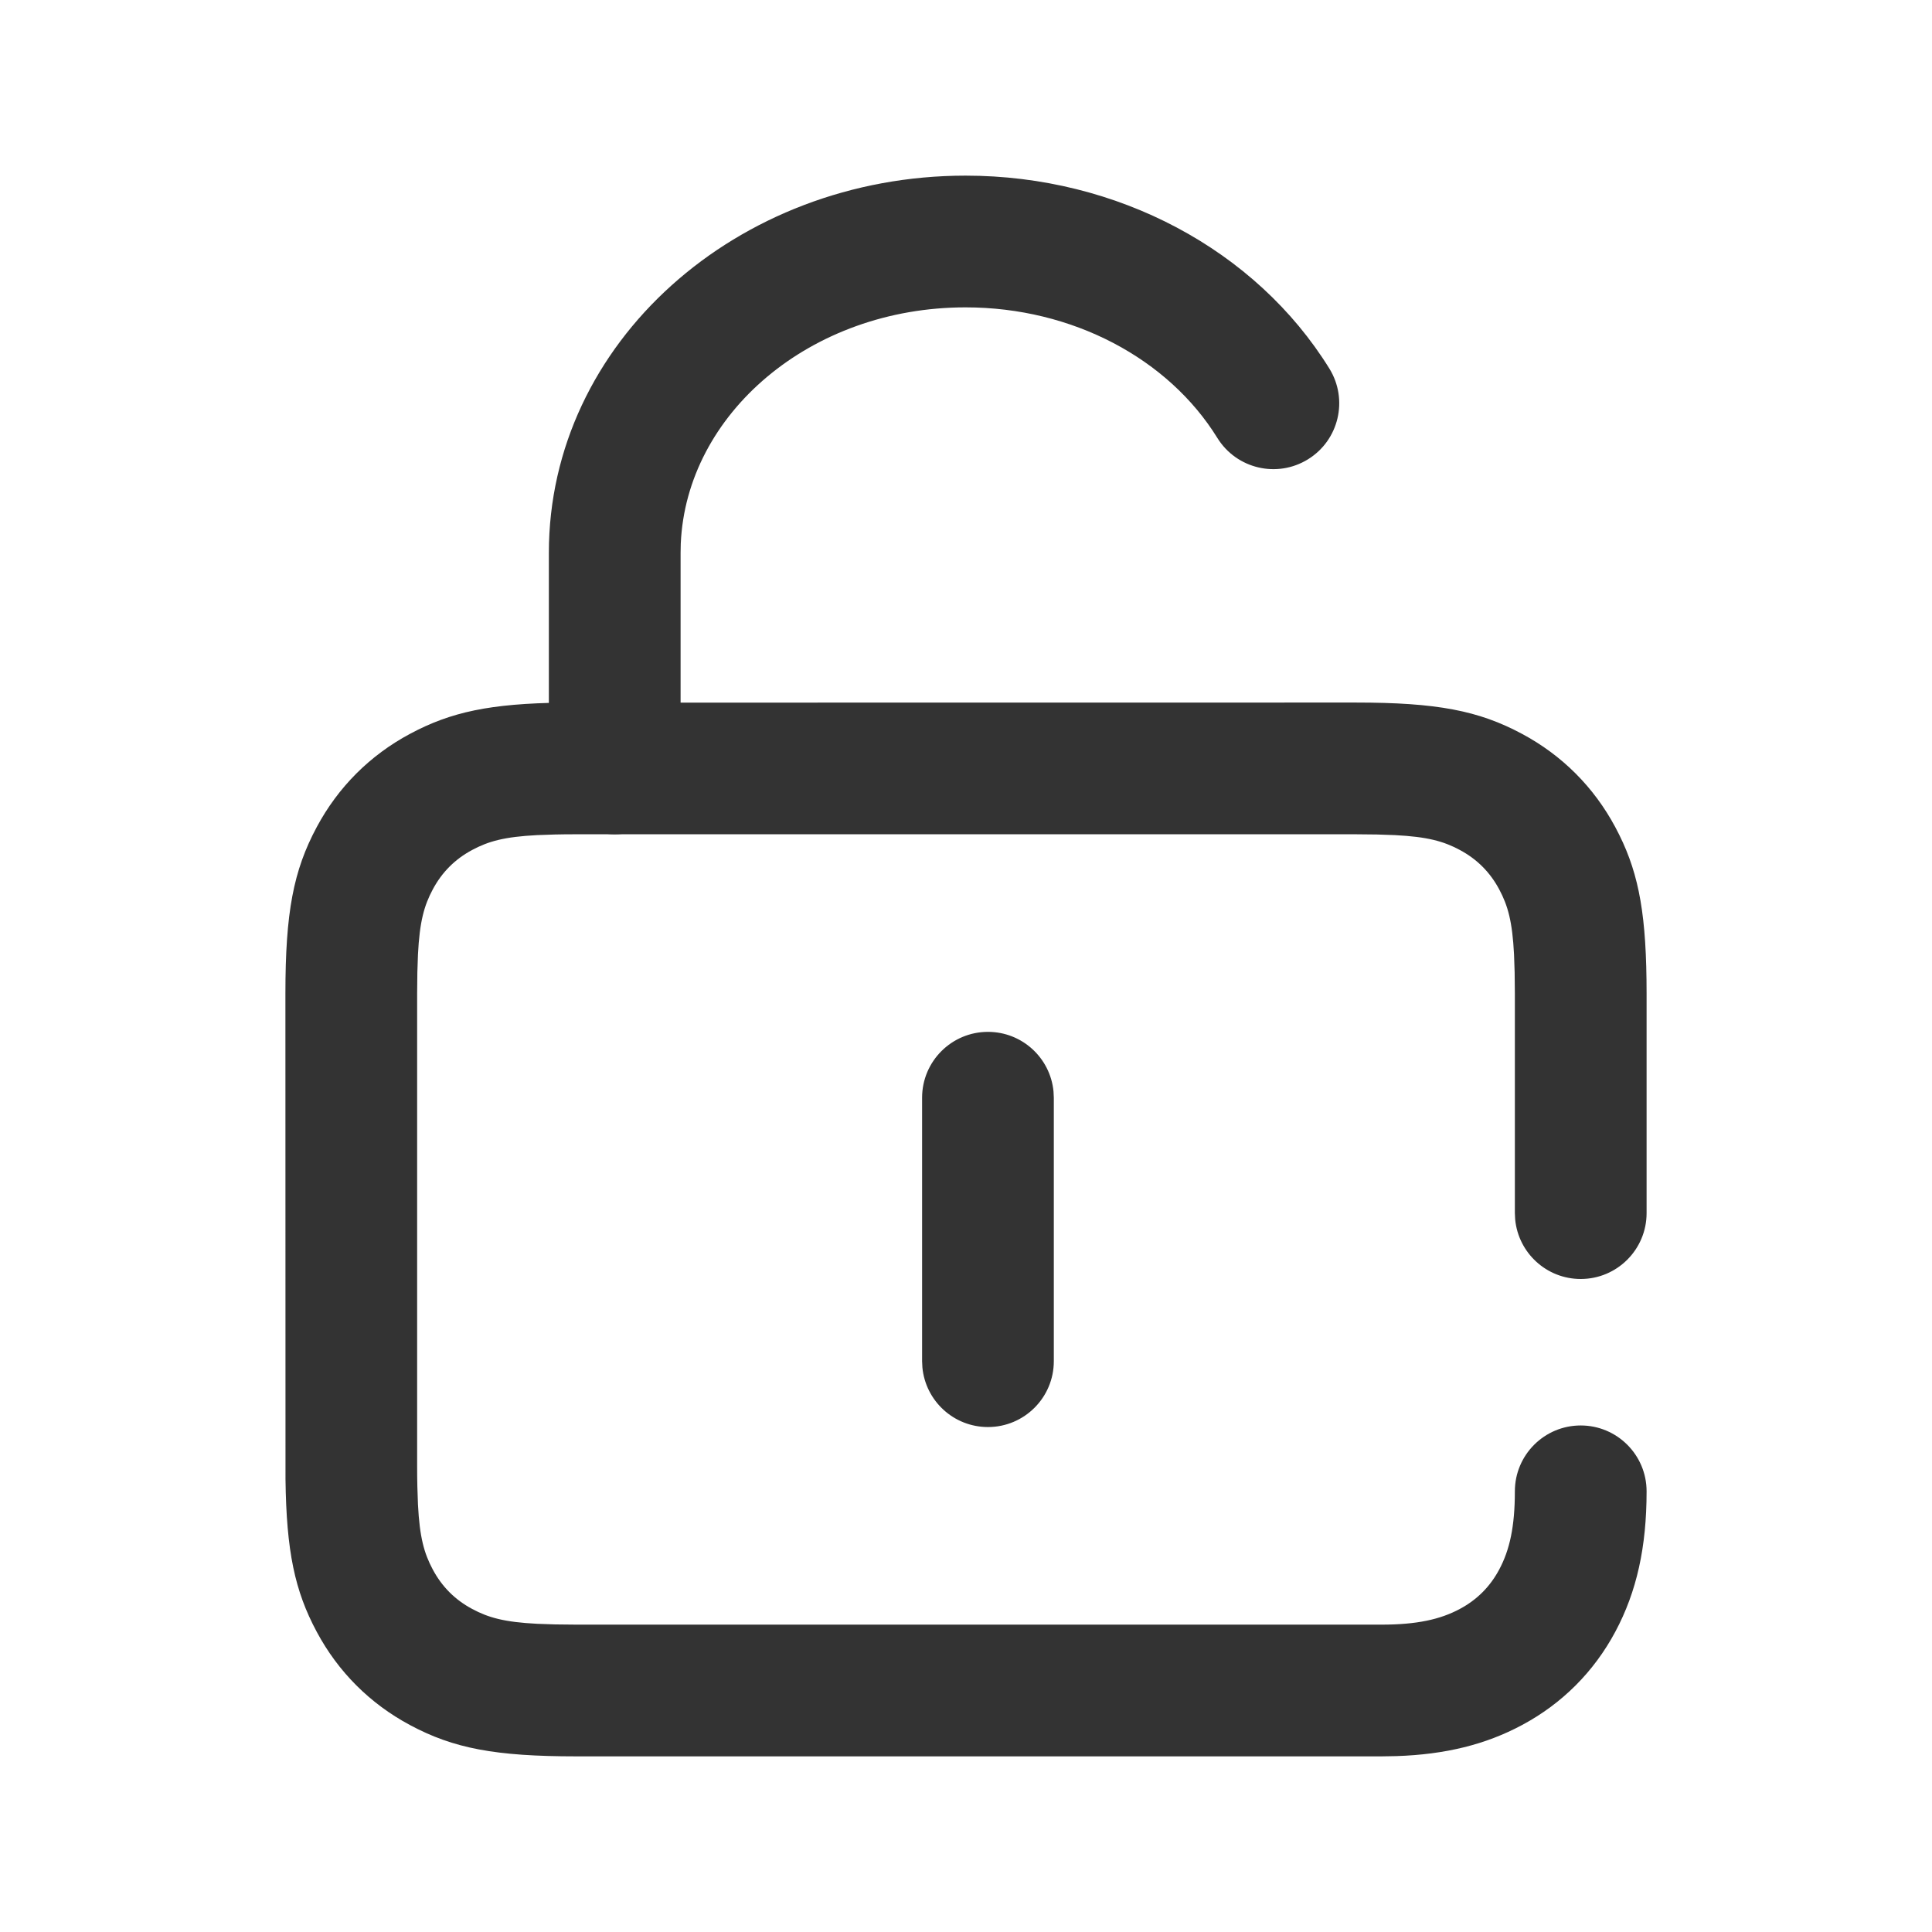 <?xml version="1.0" encoding="UTF-8"?>
<svg width="44px" height="44px" viewBox="0 0 44 44" version="1.1" xmlns="http://www.w3.org/2000/svg" xmlns:xlink="http://www.w3.org/1999/xlink">
    <title>75@2x</title>
    <g id="相关图标说明" stroke="none" stroke-width="1" fill="none" fill-rule="evenodd">
        <g id="线型图标（单色）" transform="translate(-298, -5340)">
            <g id="编组-5" transform="translate(131, 4940)">
                <g id="75" transform="translate(167, 400)">
                    <g id="编组"></g>
                    <g id="编组-55" transform="translate(6.5, 4)" fill="#333333" fill-rule="nonzero">
                        <path d="M16,19.5 C16.78,19.5 17.42,20.095 17.493,20.856 L17.5,21 L17.5,27 C17.5,27.828 16.828,28.5 16,28.5 C15.22,28.5 14.58,27.905 14.507,27.144 L14.5,27 L14.5,21 C14.5,20.172 15.172,19.5 16,19.5 Z" id="路径-24"></path>
                        <path d="M6.31,12.002 L24.372,12 C26.224,12 27.173,12.183 28.161,12.712 C29.074,13.2 29.8,13.926 30.288,14.839 C30.786,15.769 30.977,16.664 30.998,18.31 L31,18.628 L31,23.628 C31,24.456 30.328,25.128 29.5,25.128 C28.72,25.128 28.08,24.533 28.007,23.772 L28,23.628 L28,18.628 L27.995,18.144 L27.981,17.736 C27.943,16.987 27.841,16.624 27.643,16.254 C27.434,15.863 27.137,15.566 26.746,15.357 C26.376,15.159 26.013,15.057 25.264,15.019 L24.856,15.005 L24.372,15 L6.628,15 C6.453,15 6.292,15.001 6.144,15.005 L5.736,15.019 C4.987,15.057 4.624,15.159 4.254,15.357 C3.863,15.566 3.566,15.863 3.357,16.254 C3.159,16.624 3.057,16.987 3.019,17.736 L3.005,18.144 L3,18.628 L3,29.372 C3,29.547 3.001,29.708 3.005,29.856 L3.019,30.264 C3.057,31.013 3.159,31.376 3.357,31.746 C3.566,32.137 3.863,32.434 4.254,32.643 C4.624,32.841 4.987,32.943 5.736,32.981 L6.144,32.995 L6.628,33 L24.964,33 C25.766,33 26.3,32.882 26.746,32.643 C27.137,32.434 27.434,32.137 27.643,31.746 C27.882,31.3 28,30.766 28,29.964 C28,29.135 28.672,28.464 29.5,28.464 C30.328,28.464 31,29.135 31,29.964 C31,31.234 30.775,32.251 30.288,33.161 C29.8,34.074 29.074,34.8 28.161,35.288 C27.334,35.731 26.418,35.957 25.304,35.994 L24.964,36 L6.628,36 C4.776,36 3.827,35.817 2.839,35.288 C1.926,34.8 1.2,34.074 0.712,33.161 C0.214,32.231 0.023,31.336 0.002,29.69 L0,18.628 C0,16.776 0.183,15.827 0.712,14.839 C1.2,13.926 1.926,13.2 2.839,12.712 C3.769,12.214 4.664,12.023 6.31,12.002 Z" id="路径"></path>
                        <path d="M15.49,0 C18.951,0 22.104,1.692 23.776,4.395 C24.211,5.1 23.994,6.024 23.289,6.46 C22.584,6.896 21.66,6.678 21.224,5.973 C20.109,4.17 17.929,3 15.49,3 C11.951,3 9.131,5.431 9.004,8.383 L9,8.589 L9,13.5 C9,14.328 8.328,15 7.5,15 C6.72,15 6.08,14.405 6.007,13.644 L6,13.5 L6,8.589 C6,3.803 10.286,0 15.49,0 Z" id="路径"></path>
                    </g>
                </g>
            </g>
        </g>
    </g>
</svg>